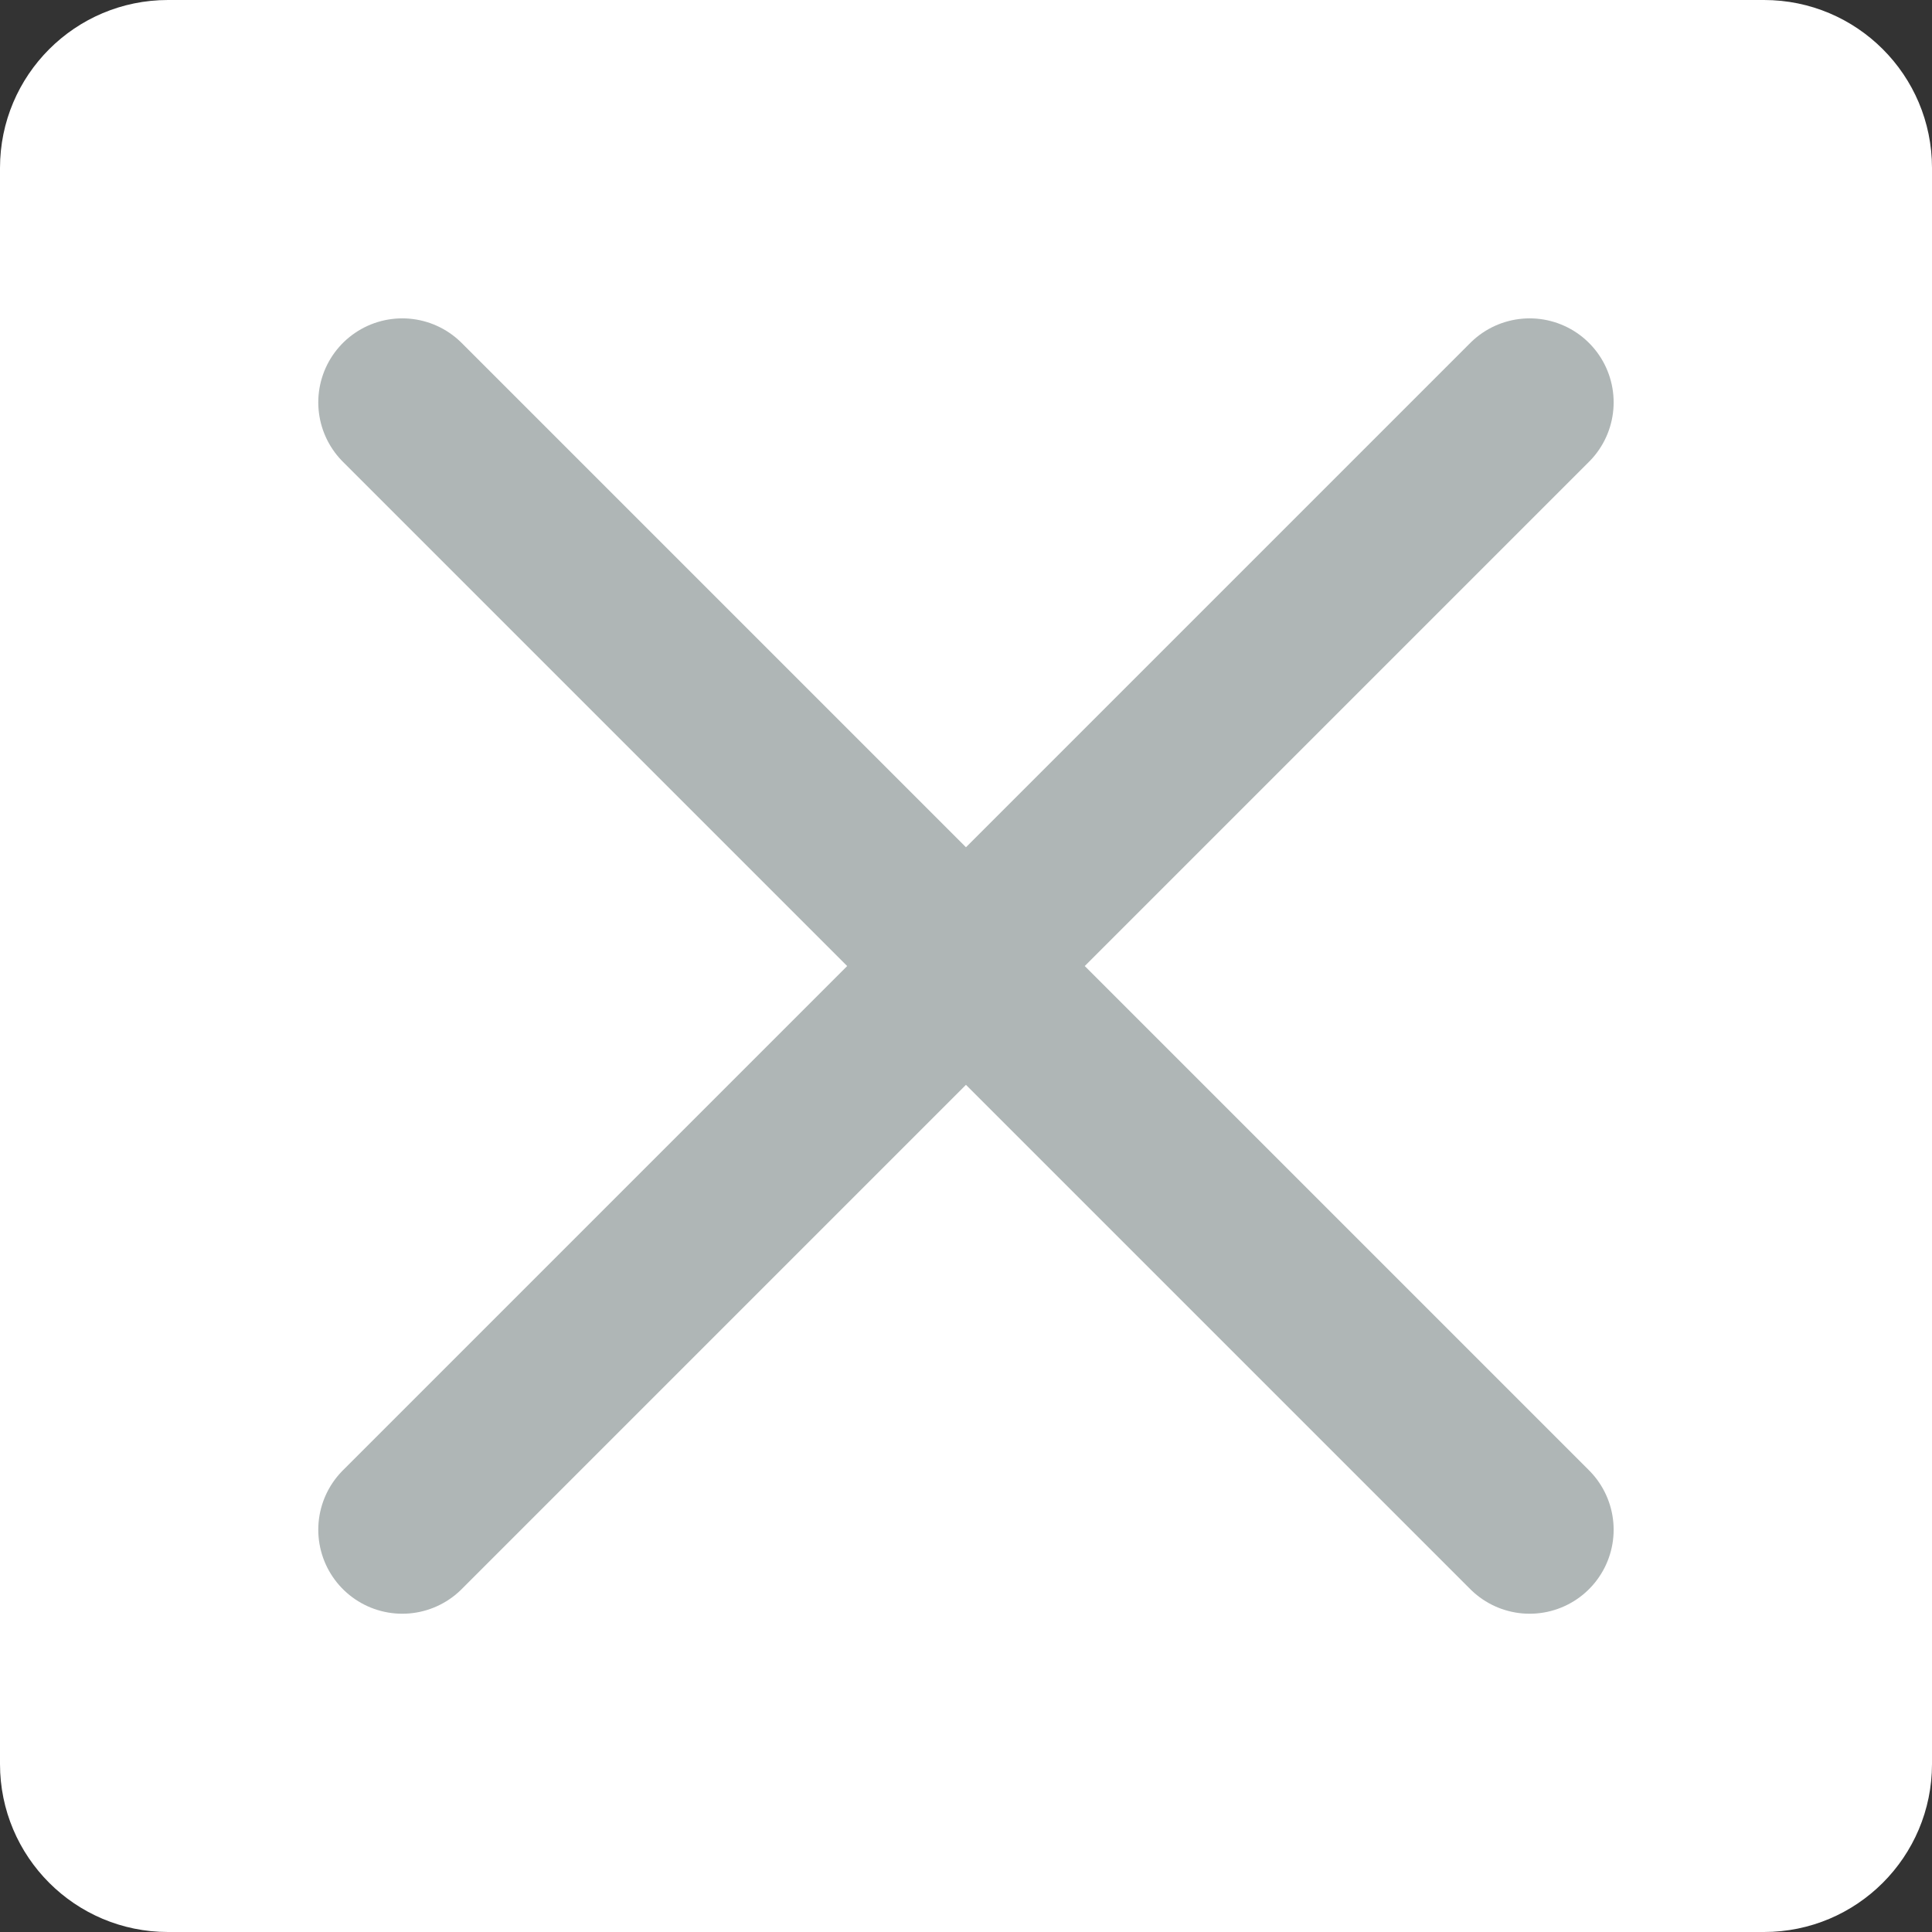 <svg width="23" height="23" viewBox="0 0 23 23" fill="none" xmlns="http://www.w3.org/2000/svg">
<rect x="0" y="0" width="23" height="23" fill="#333333" stroke="none"/>
<path d="M0 2C0 0.895 0.895 0 2 0H21C22.105 0 23 0.895 23 2V21C23 22.105 22.105 23 21 23H2C0.895 23 0 22.105 0 21V2Z" fill="white"/>
<path d="M4.789 4.79L18.21 18.211M4.789 18.211L18.21 4.79" stroke="#AFB6B6" stroke-width="2" stroke-linecap="round"/>
</svg>
